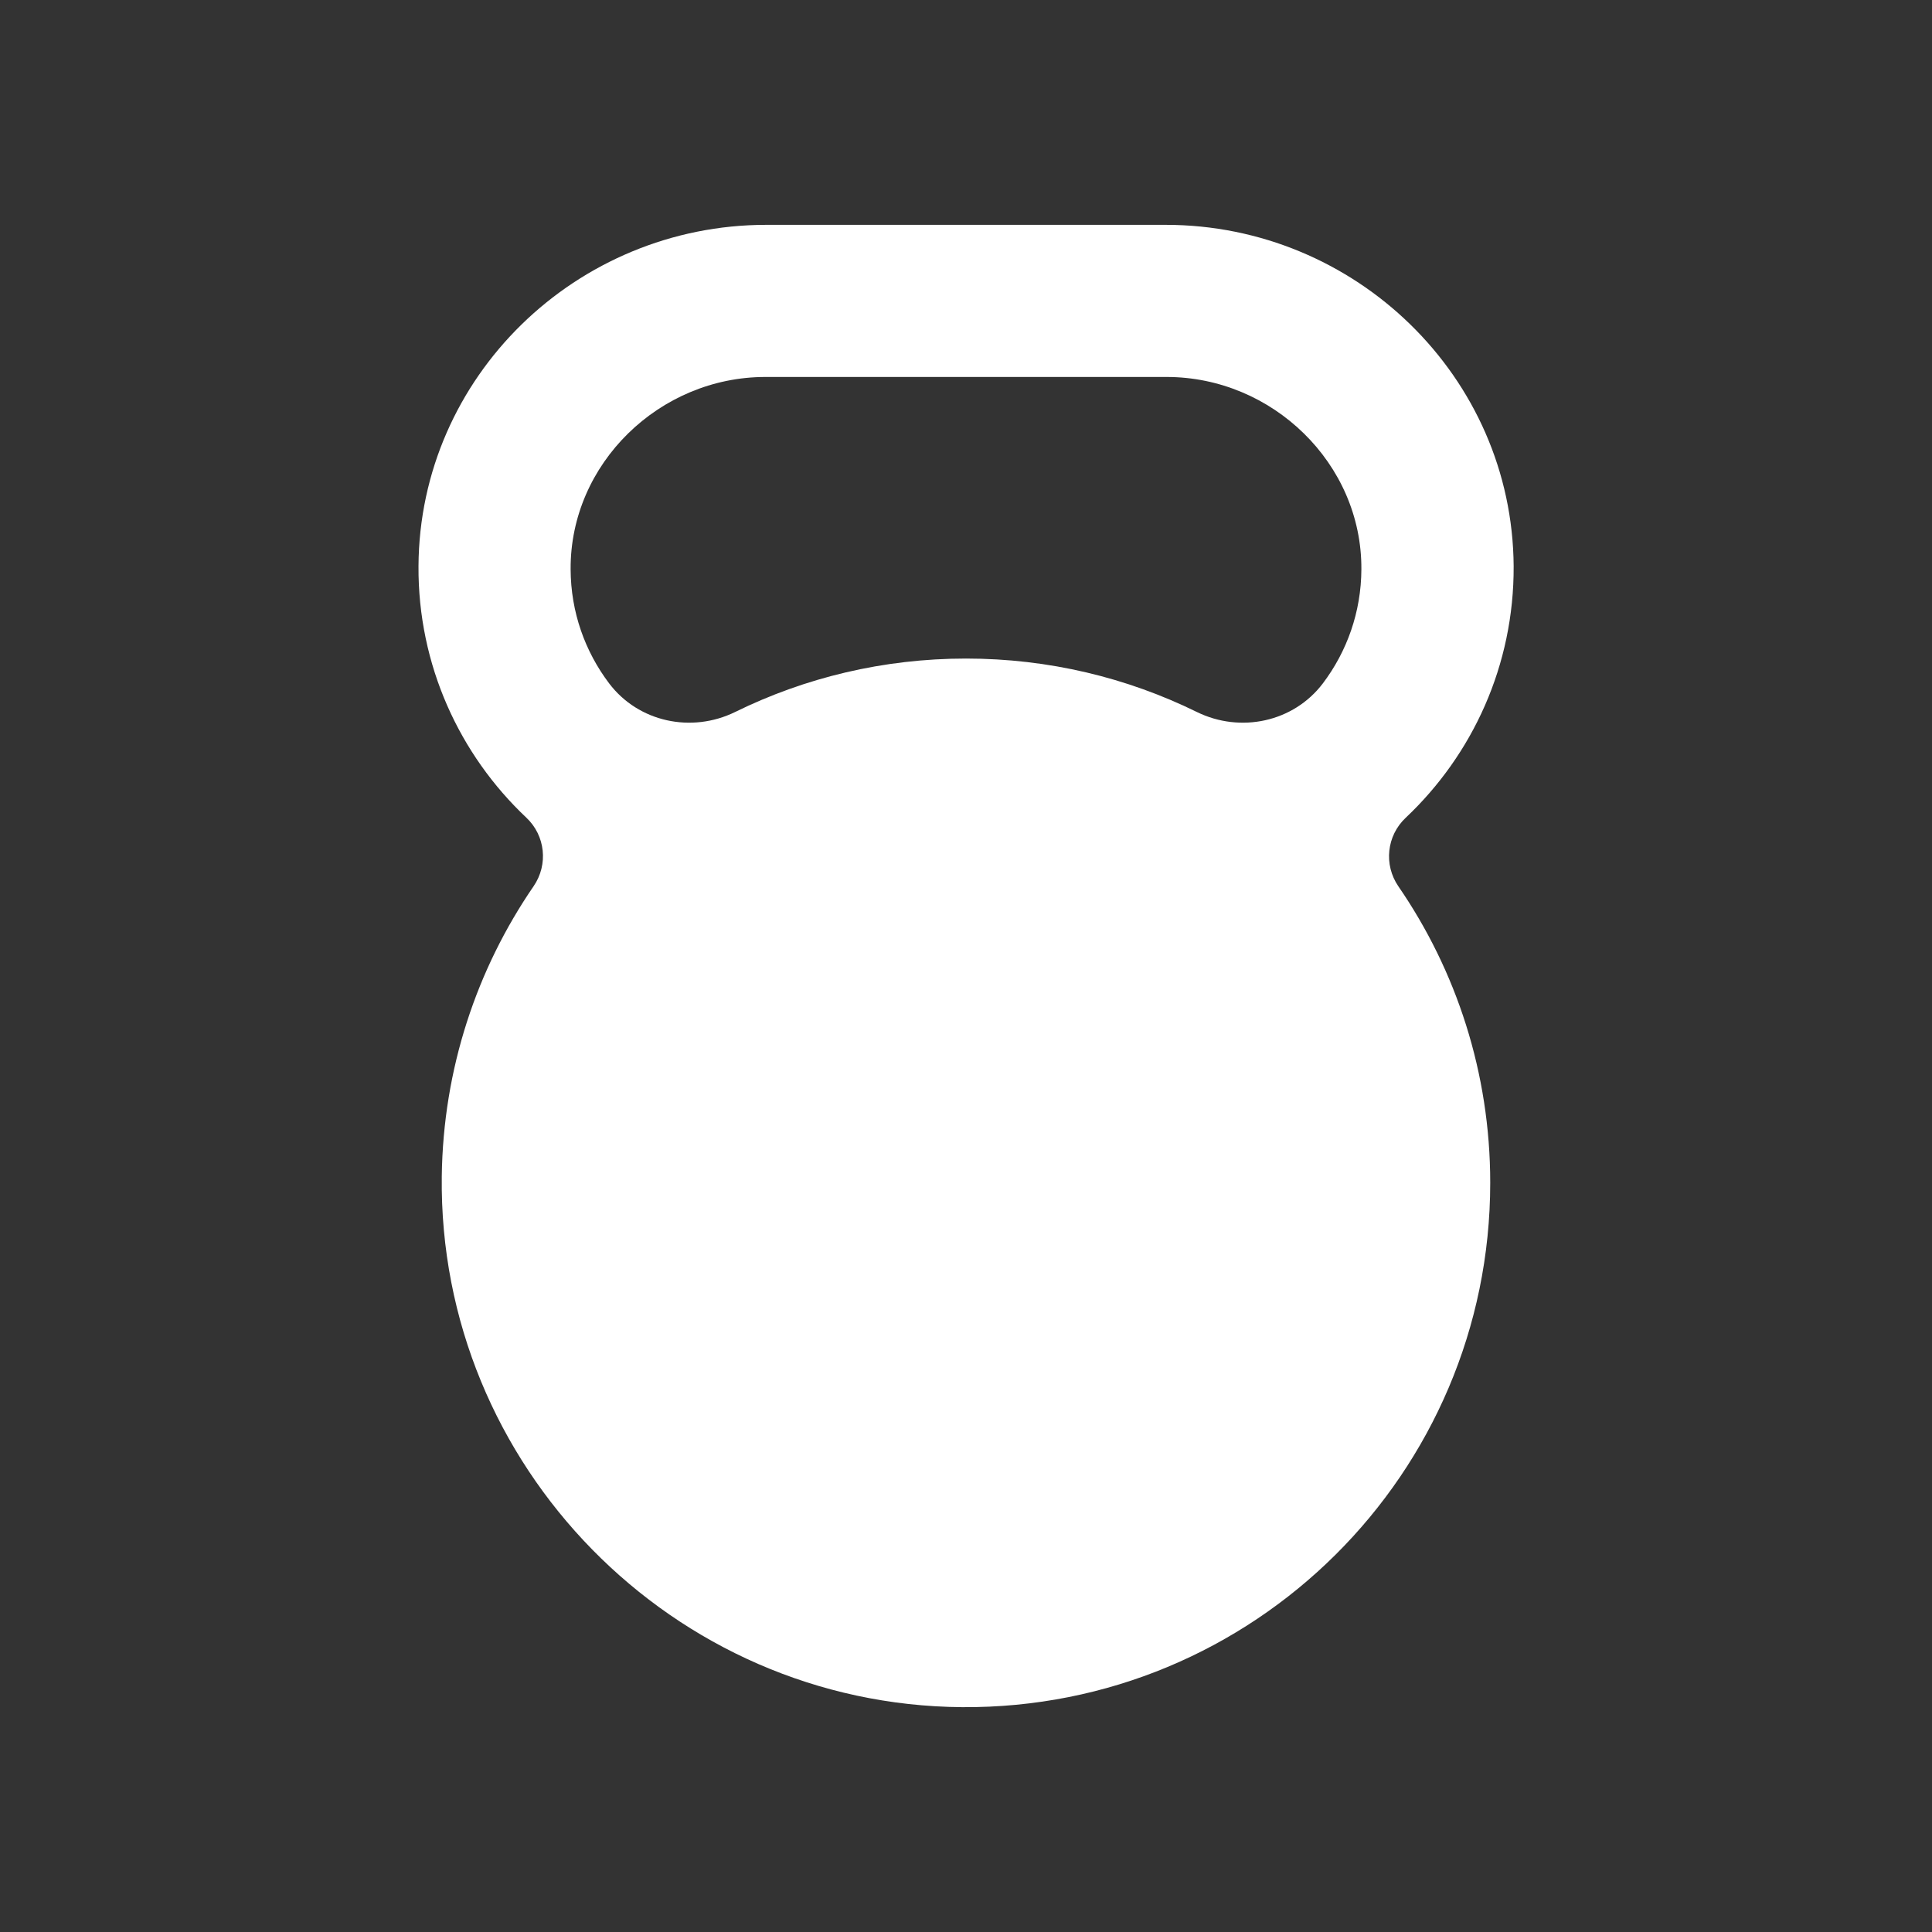 <?xml version="1.0" encoding="UTF-8" standalone="no"?>
<!-- Created with Inkscape (http://www.inkscape.org/) -->

<svg
   width="48"
   height="48"
   viewBox="0 0 12.7 12.7"
   version="1.1"
   id="svg308"
   inkscape:version="1.1.1 (3bf5ae0d25, 2021-09-20)"
   sodipodi:docname="kettlebell.svg"
   xmlns:inkscape="http://www.inkscape.org/namespaces/inkscape"
   xmlns:sodipodi="http://sodipodi.sourceforge.net/DTD/sodipodi-0.dtd"
   xmlns="http://www.w3.org/2000/svg"
   xmlns:svg="http://www.w3.org/2000/svg">
  <rect x="0" y="0" width="12.7" height="12.7" fill="#333333" stroke="none"/>
  <sodipodi:namedview
     id="namedview310"
     pagecolor="#ffffff"
     bordercolor="#666666"
     borderopacity="1.0"
     inkscape:pageshadow="2"
     inkscape:pageopacity="0.0"
     inkscape:pagecheckerboard="true"
     inkscape:document-units="mm"
     showgrid="false"
     units="px"
     inkscape:zoom="12.443434"
     inkscape:cx="20.452553"
     inkscape:cy="40.463106"
     inkscape:window-width="2560"
     inkscape:window-height="1340"
     inkscape:window-x="0"
     inkscape:window-y="0"
     inkscape:window-maximized="1"
     inkscape:current-layer="layer1" />
  <defs
     id="defs305" />
  <g
     inkscape:label="Layer 1"
     inkscape:groupmode="layer"
     id="layer1"
     style="display:inline;opacity:1">
    <path
       d="m 5.031,2.478 h 2.638 c 0.695,0 1.284,0.569 1.28,1.264 C 8.948,4.023 8.854,4.283 8.696,4.492 8.503,4.747 8.154,4.821 7.867,4.68 7.409,4.455 6.894,4.329 6.35,4.329 c -0.544,0 -1.059,0.126 -1.517,0.351 C 4.546,4.821 4.197,4.747 4.004,4.492 3.846,4.283 3.752,4.024 3.751,3.742 3.747,3.047 4.336,2.478 5.031,2.478 Z M 9.95,3.722 C 9.942,2.476 8.909,1.478 7.663,1.478 H 5.037 c -1.246,0 -2.279,0.997 -2.286,2.243 -0.004,0.651 0.27,1.24 0.709,1.654 0.125,0.118 0.145,0.308 0.048,0.45 C 3.134,6.37 2.913,7.026 2.904,7.733 2.881,9.635 4.423,11.208 6.325,11.222 8.24,11.235 9.796,9.687 9.796,7.775 9.796,7.052 9.573,6.38 9.192,5.826 9.095,5.684 9.115,5.494 9.24,5.376 9.68,4.961 9.953,4.373 9.95,3.722"
       style="fill:#ffffff;fill-opacity:1;fill-rule:nonzero;stroke:none;stroke-width:0.003"
       id="path267" />
  </g>
</svg>
